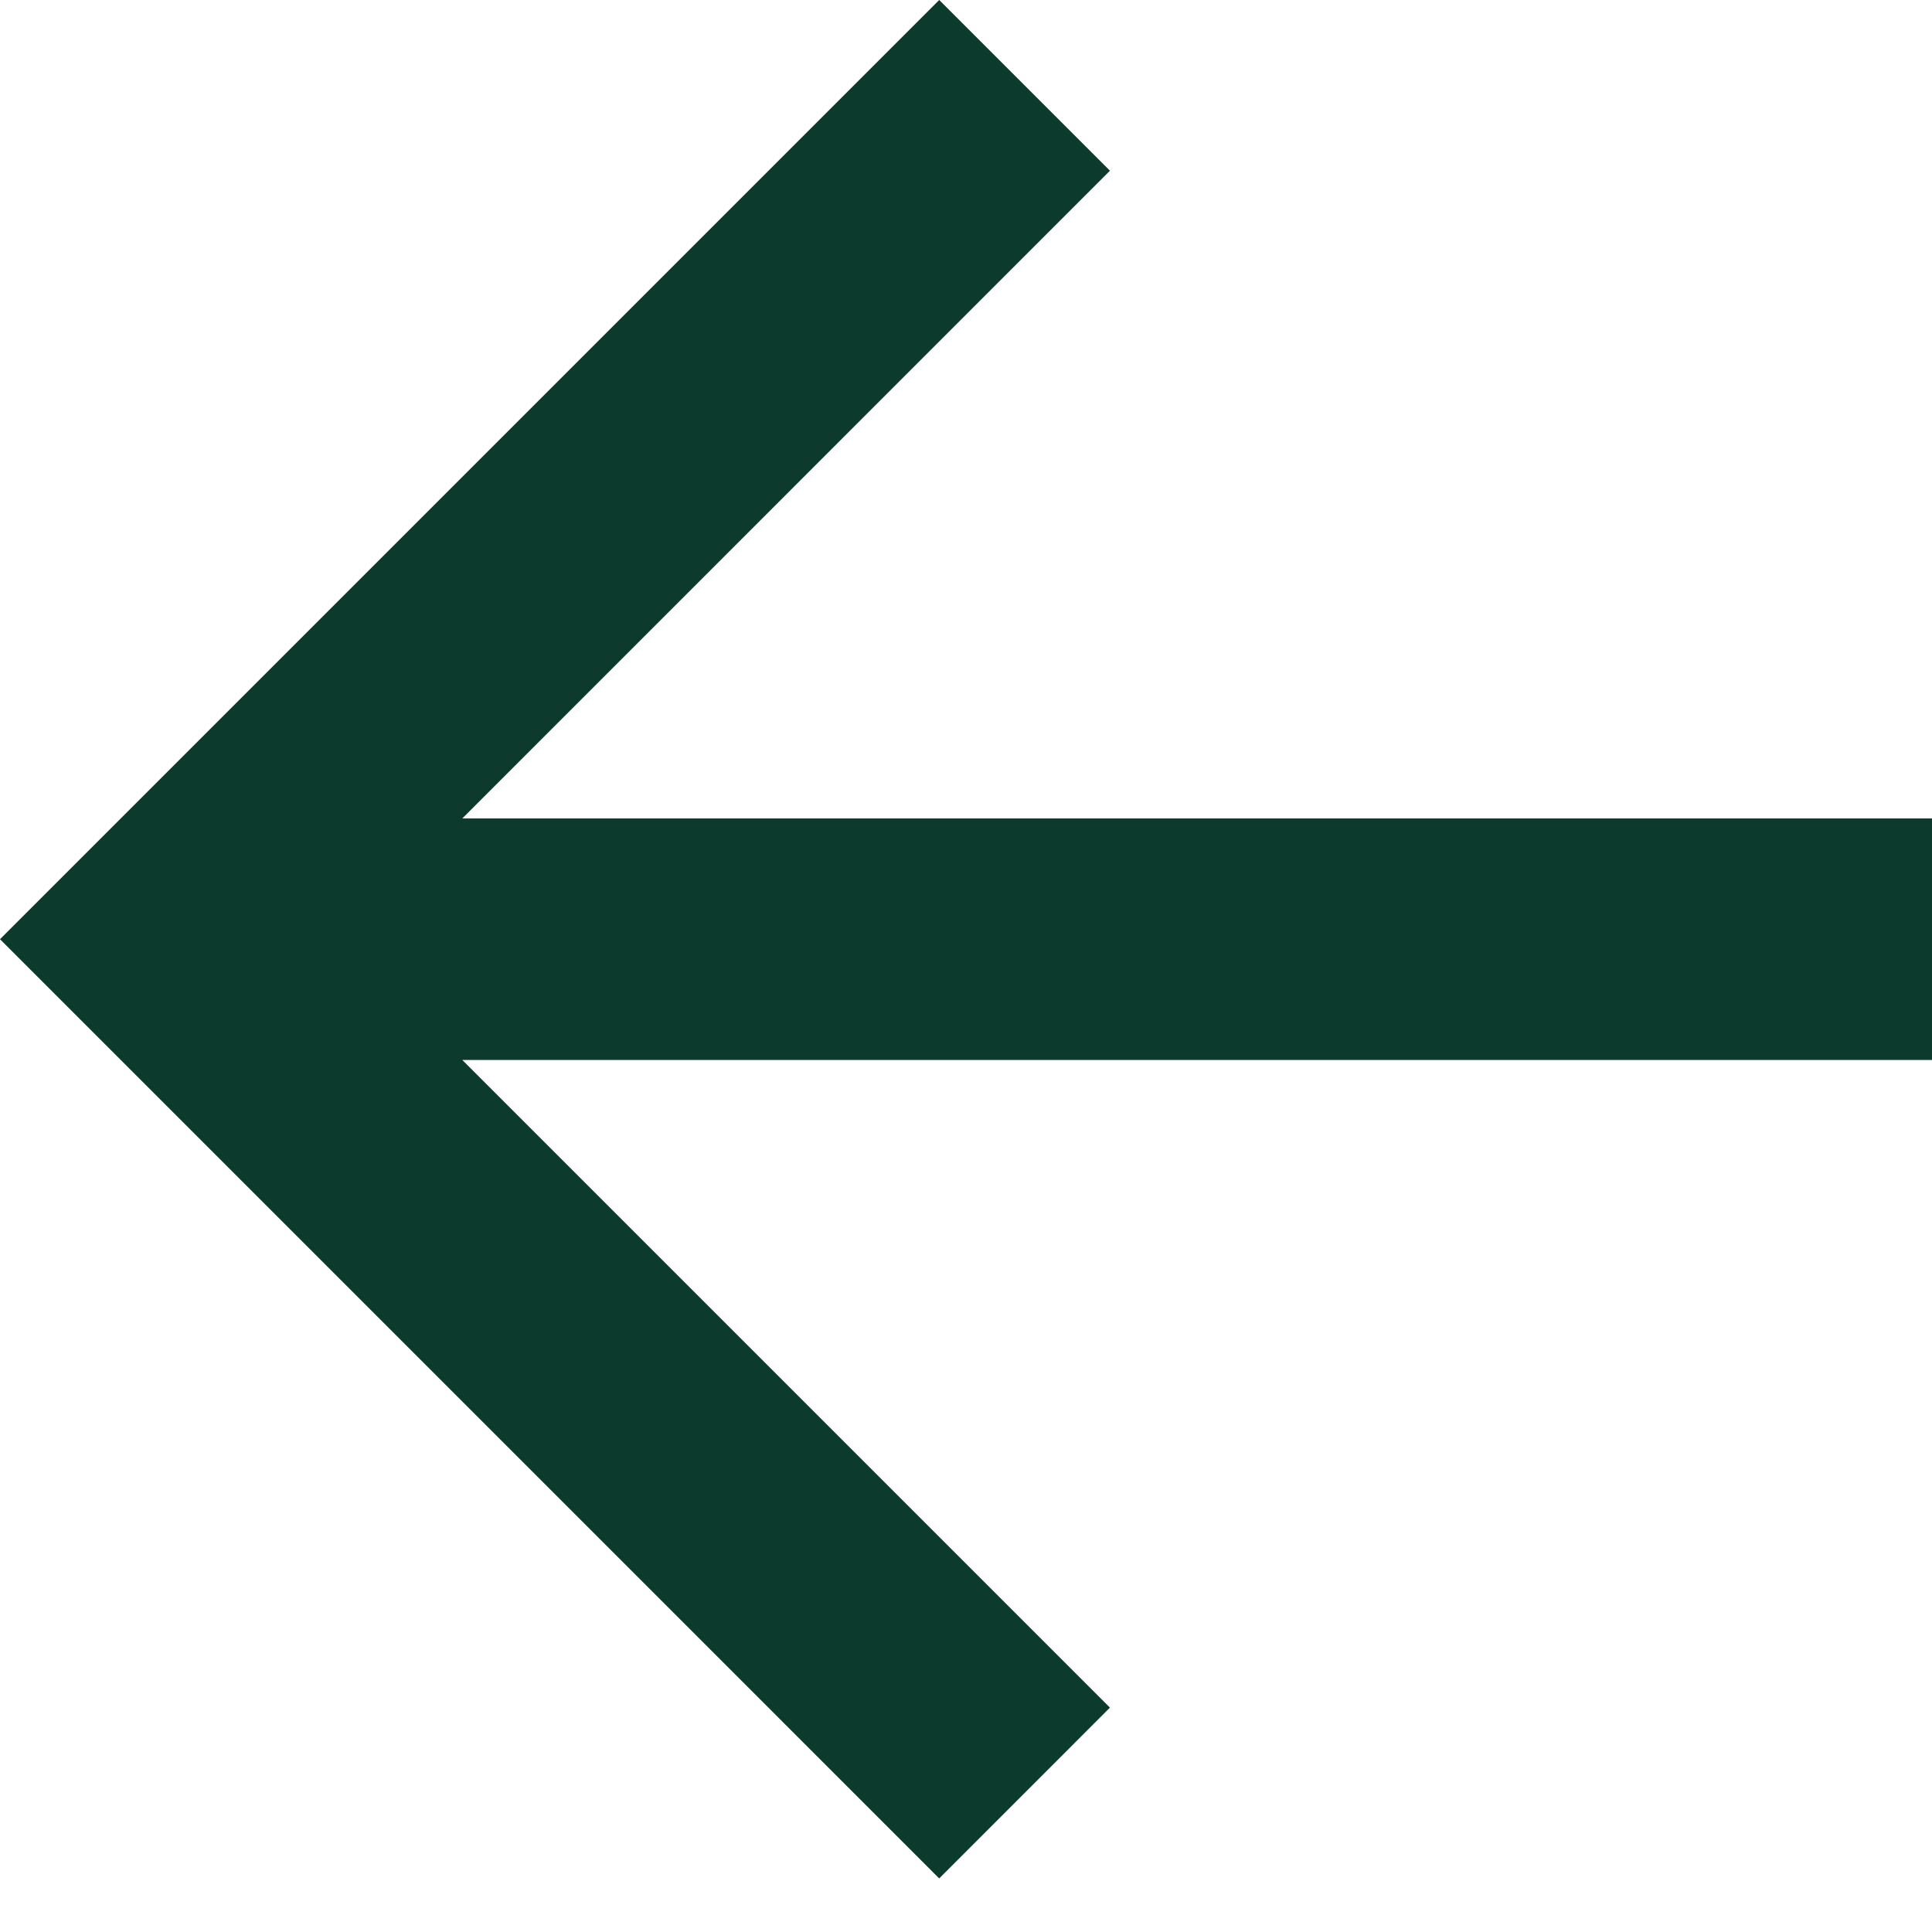 <svg width="30" height="30" viewBox="0 0 30 30" fill="none" xmlns="http://www.w3.org/2000/svg">
<path d="M7.178 12.709L30 12.709L30 16.459L7.178 16.459L17.235 26.516L14.584 29.168L2.5499e-06 14.584L14.584 -2.5499e-06L17.235 2.651L7.178 12.709Z" fill="#0C3A2D"/>
</svg>
